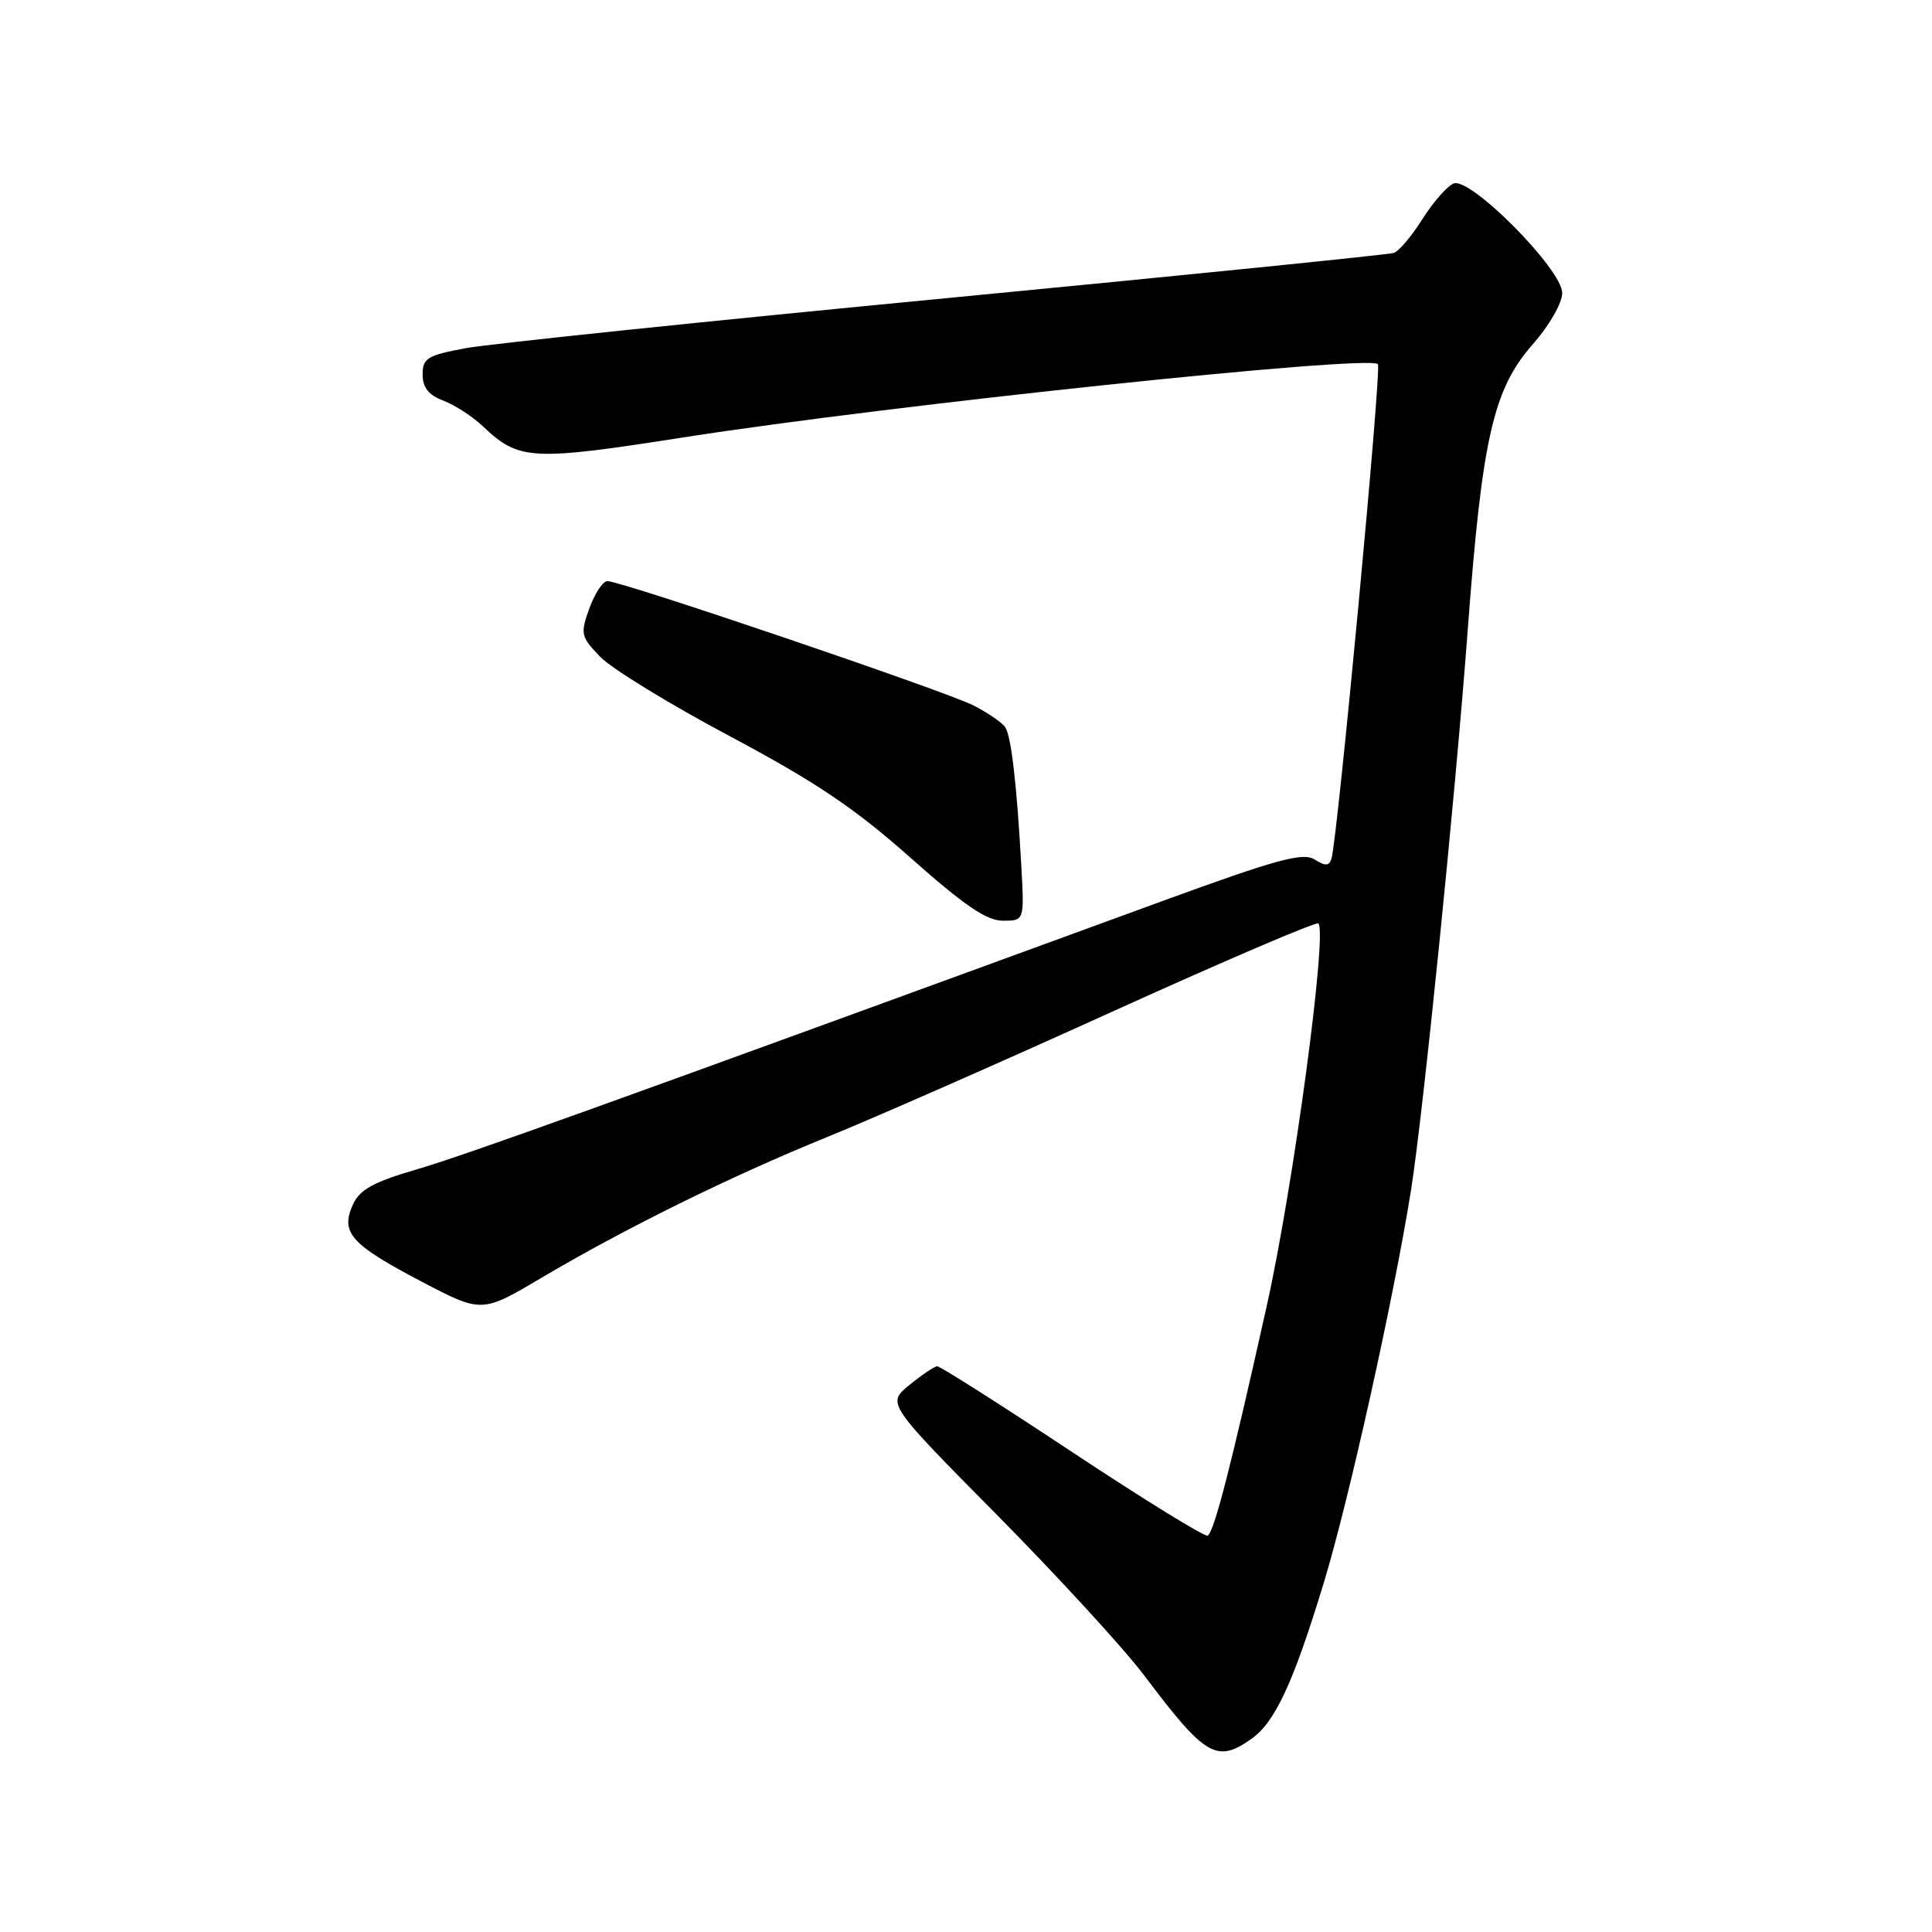 <?xml version="1.0" encoding="UTF-8" standalone="no"?>
<!DOCTYPE svg PUBLIC "-//W3C//DTD SVG 1.1//EN" "http://www.w3.org/Graphics/SVG/1.1/DTD/svg11.dtd" >
<svg xmlns="http://www.w3.org/2000/svg" xmlns:xlink="http://www.w3.org/1999/xlink" version="1.1" viewBox="0 0 256 256">
 <g >
 <path fill="currentColor"
d=" M 165.79 230.43 C 168.96 228.21 171.40 222.94 175.45 209.59 C 178.78 198.60 184.67 172.07 186.96 157.75 C 188.56 147.71 192.82 105.70 194.48 83.50 C 196.38 58.09 197.86 51.58 203.07 45.66 C 205.29 43.14 207.00 40.16 207.00 38.82 C 207.00 35.70 194.86 23.45 192.63 24.31 C 191.78 24.64 189.92 26.75 188.50 29.00 C 187.08 31.25 185.37 33.28 184.71 33.51 C 184.04 33.74 157.40 36.43 125.50 39.50 C 93.60 42.56 64.91 45.55 61.75 46.13 C 56.62 47.08 56.00 47.46 56.00 49.62 C 56.00 51.35 56.79 52.35 58.75 53.09 C 60.26 53.66 62.62 55.19 64.00 56.50 C 68.77 61.02 70.39 61.11 90.67 57.94 C 118.08 53.66 181.32 46.99 182.58 48.25 C 183.10 48.76 177.24 111.04 176.43 113.77 C 176.13 114.76 175.63 114.79 174.18 113.88 C 172.63 112.91 169.14 113.87 153.90 119.44 C 78.97 146.84 61.63 153.07 55.21 154.95 C 49.47 156.63 47.67 157.62 46.76 159.62 C 45.08 163.32 46.48 164.89 55.73 169.75 C 63.83 174.00 63.83 174.00 71.67 169.36 C 82.86 162.74 96.78 155.88 109.61 150.66 C 115.72 148.18 132.76 140.69 147.47 134.01 C 162.18 127.34 174.43 122.09 174.69 122.36 C 175.91 123.58 171.37 157.25 167.86 173.00 C 163.14 194.19 160.89 202.95 160.03 203.48 C 159.68 203.70 151.62 198.73 142.12 192.44 C 132.63 186.15 124.56 181.02 124.18 181.04 C 123.81 181.06 122.15 182.17 120.50 183.52 C 117.50 185.97 117.50 185.97 132.11 200.74 C 140.14 208.86 148.91 218.42 151.61 222.00 C 159.70 232.75 161.21 233.65 165.79 230.43 Z  M 135.33 114.75 C 134.73 103.95 134.00 97.62 133.21 96.38 C 132.82 95.77 130.93 94.47 129.00 93.48 C 125.34 91.60 82.35 77.00 80.48 77.00 C 79.89 77.00 78.82 78.62 78.10 80.59 C 76.88 83.99 76.95 84.34 79.52 87.02 C 81.01 88.58 88.76 93.33 96.74 97.57 C 108.11 103.63 113.26 107.10 120.64 113.65 C 127.74 119.96 130.73 122.00 132.88 122.00 C 135.73 122.00 135.73 122.00 135.33 114.75 Z "/>
</g>
</svg>